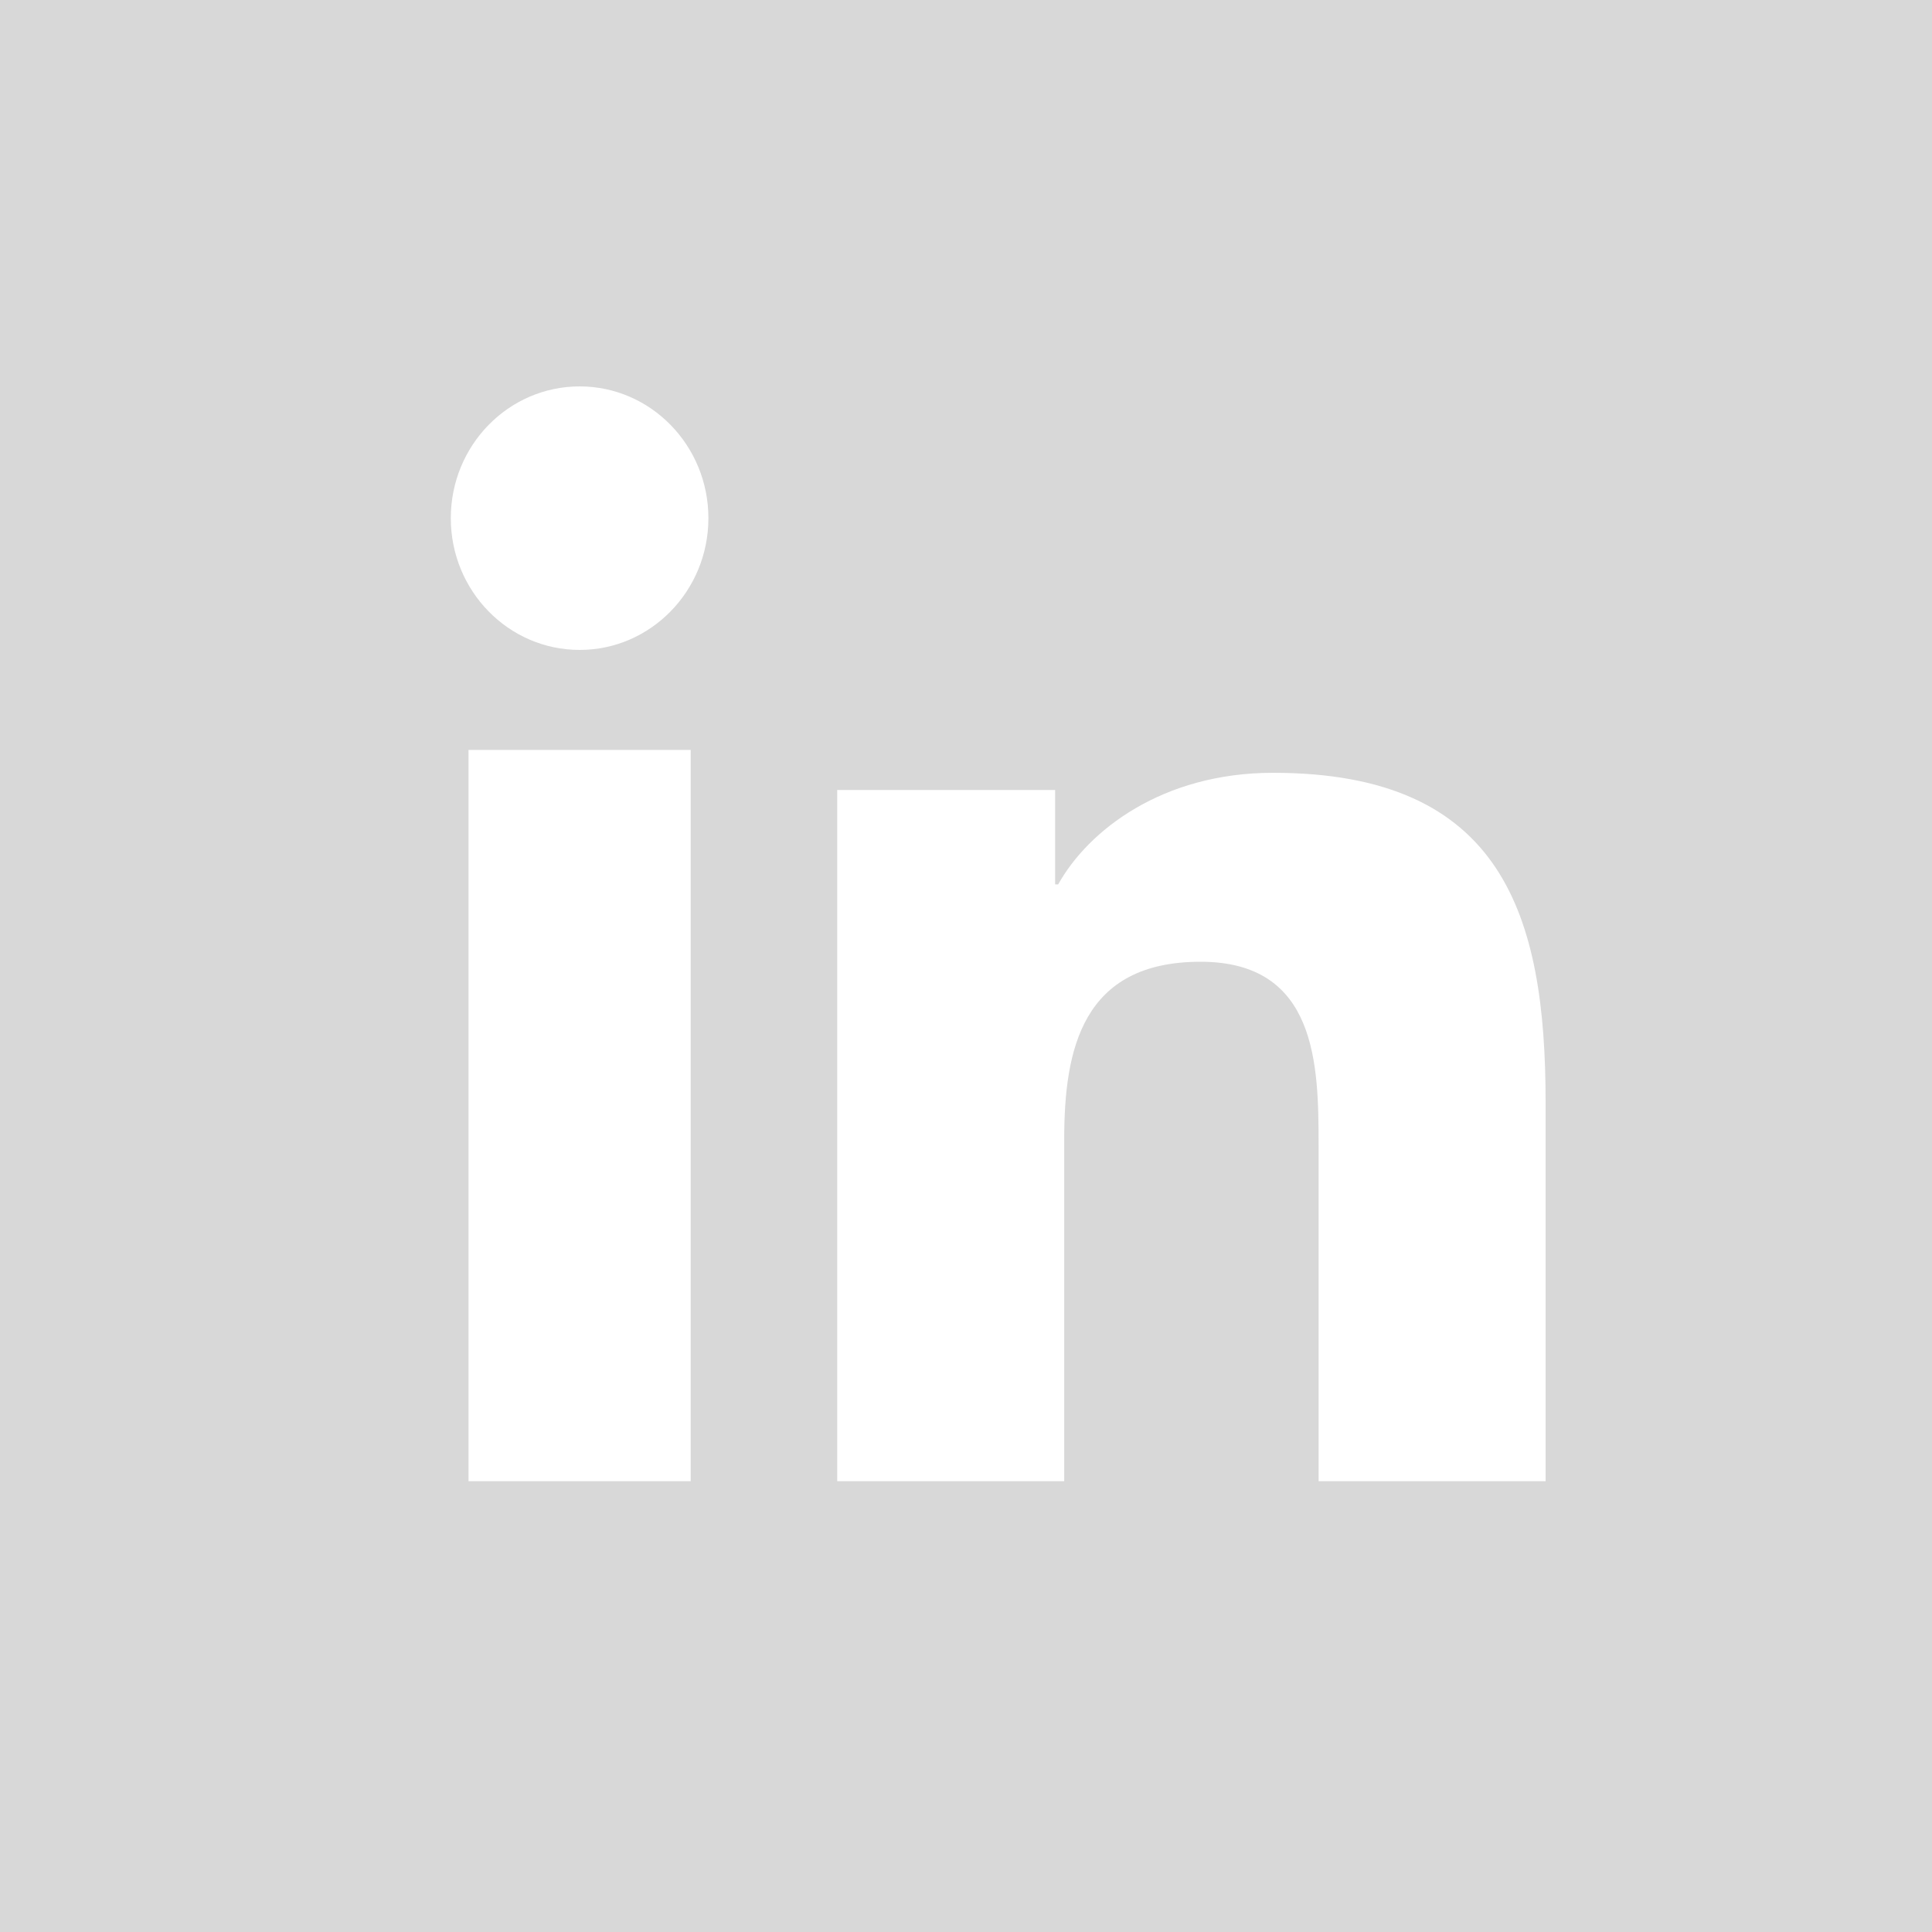 <?xml version="1.0" encoding="UTF-8"?>
<svg width="30px" height="30px" viewBox="0 0 30 30" version="1.1" xmlns="http://www.w3.org/2000/svg" xmlns:xlink="http://www.w3.org/1999/xlink">
    <rect x="0" y="0" width="30" height="30" fill="#333333" stroke="none"/>
    <!-- Generator: Sketch 52.5 (67469) - http://www.bohemiancoding.com/sketch -->
    <title>linkedin-icon</title>
    <desc>Created with Sketch.</desc>
    <g id="Page-1" stroke="none" stroke-width="1" fill="none" fill-rule="evenodd">
        <rect id="bg" stroke="#979797" fill="#D8D8D8" x="-721.5" y="-94.5" width="994" height="576"></rect>
        <g id="linkedin" transform="translate(7, 6)" fill="#FFFFFF">
            <path d="M2.001,0 C3.104,0 4,0.917 4,2.046 C4,3.175 3.104,4.092 2.001,4.092 C0.895,4.092 0,3.175 0,2.046 C0,0.917 0.895,0 2.001,0 Z M0.275,5.645 L3.725,5.645 L3.725,17 L0.275,17 L0.275,5.645 Z" id="Shape" fill-rule="nonzero"></path>
            <path d="M6,6.267 L9.384,6.267 L9.384,7.733 L9.431,7.733 C9.902,6.89 11.052,6 12.768,6 C16.341,6 17,8.223 17,11.113 L17,17 L13.475,17 L13.475,11.781 C13.475,10.535 13.451,8.934 11.642,8.934 C9.806,8.934 9.525,10.29 9.525,11.69 L9.525,17 L6,17 L6,6.267" id="Path"></path>
        </g>
    </g>
</svg>